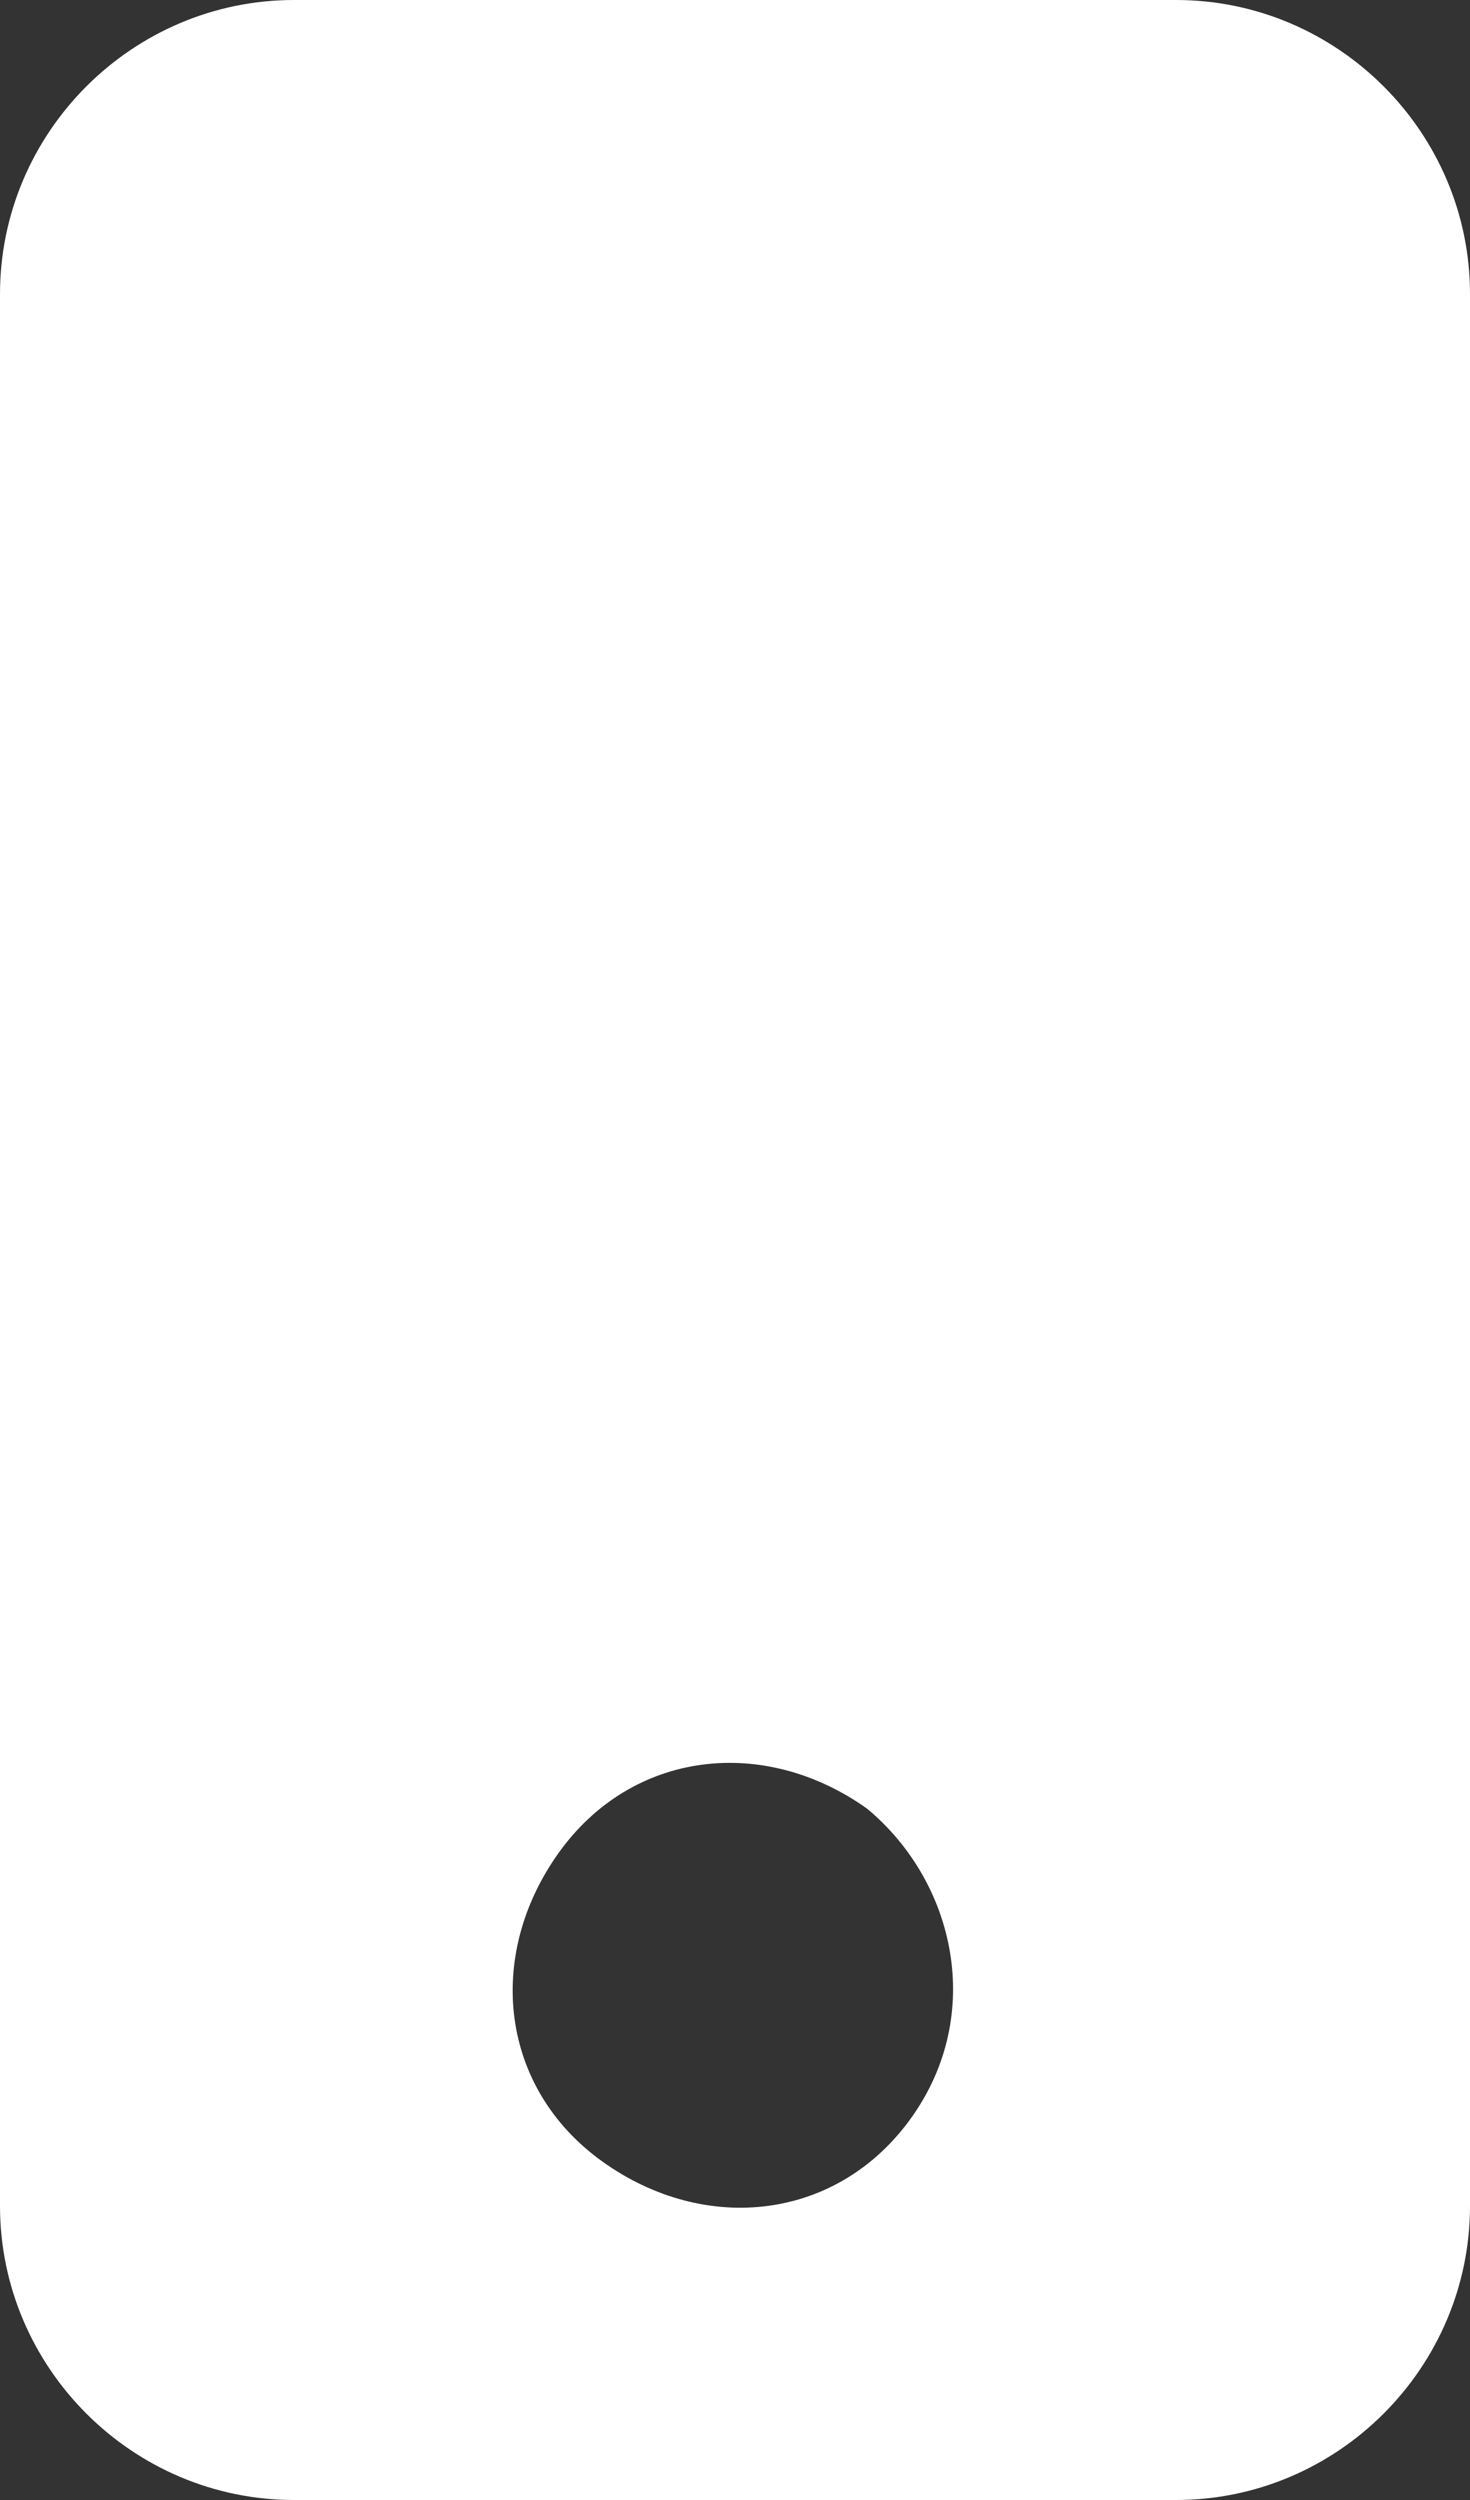 <svg fill="#FFFFFF" version="1.1" id="Layer_1" xmlns="http://www.w3.org/2000/svg" xmlns:xlink="http://www.w3.org/1999/xlink" x="0px" y="0px" width="10px" height="17px" viewBox="0 0 10 17" style="enable-background:new 0 0 10 17;" xml:space="preserve">
	<rect x="0" y="0" width="10" height="17" fill="#333333" stroke="none"/>
	<path class="st0" d="M8,0H2C0.9,0,0,0.9,0,2v13c0,1.1,0.9,2,2,2h6c1.1,0,2-0.9,2-2V2C10,0.9,9.1,0,8,0z M6.2,14.4
	c-0.5,0.7-1.4,0.8-2.1,0.3c-0.7-0.5-0.8-1.4-0.3-2.1c0.5-0.7,1.4-0.8,2.1-0.3C6.5,12.8,6.7,13.7,6.2,14.4z"/>
</svg>
